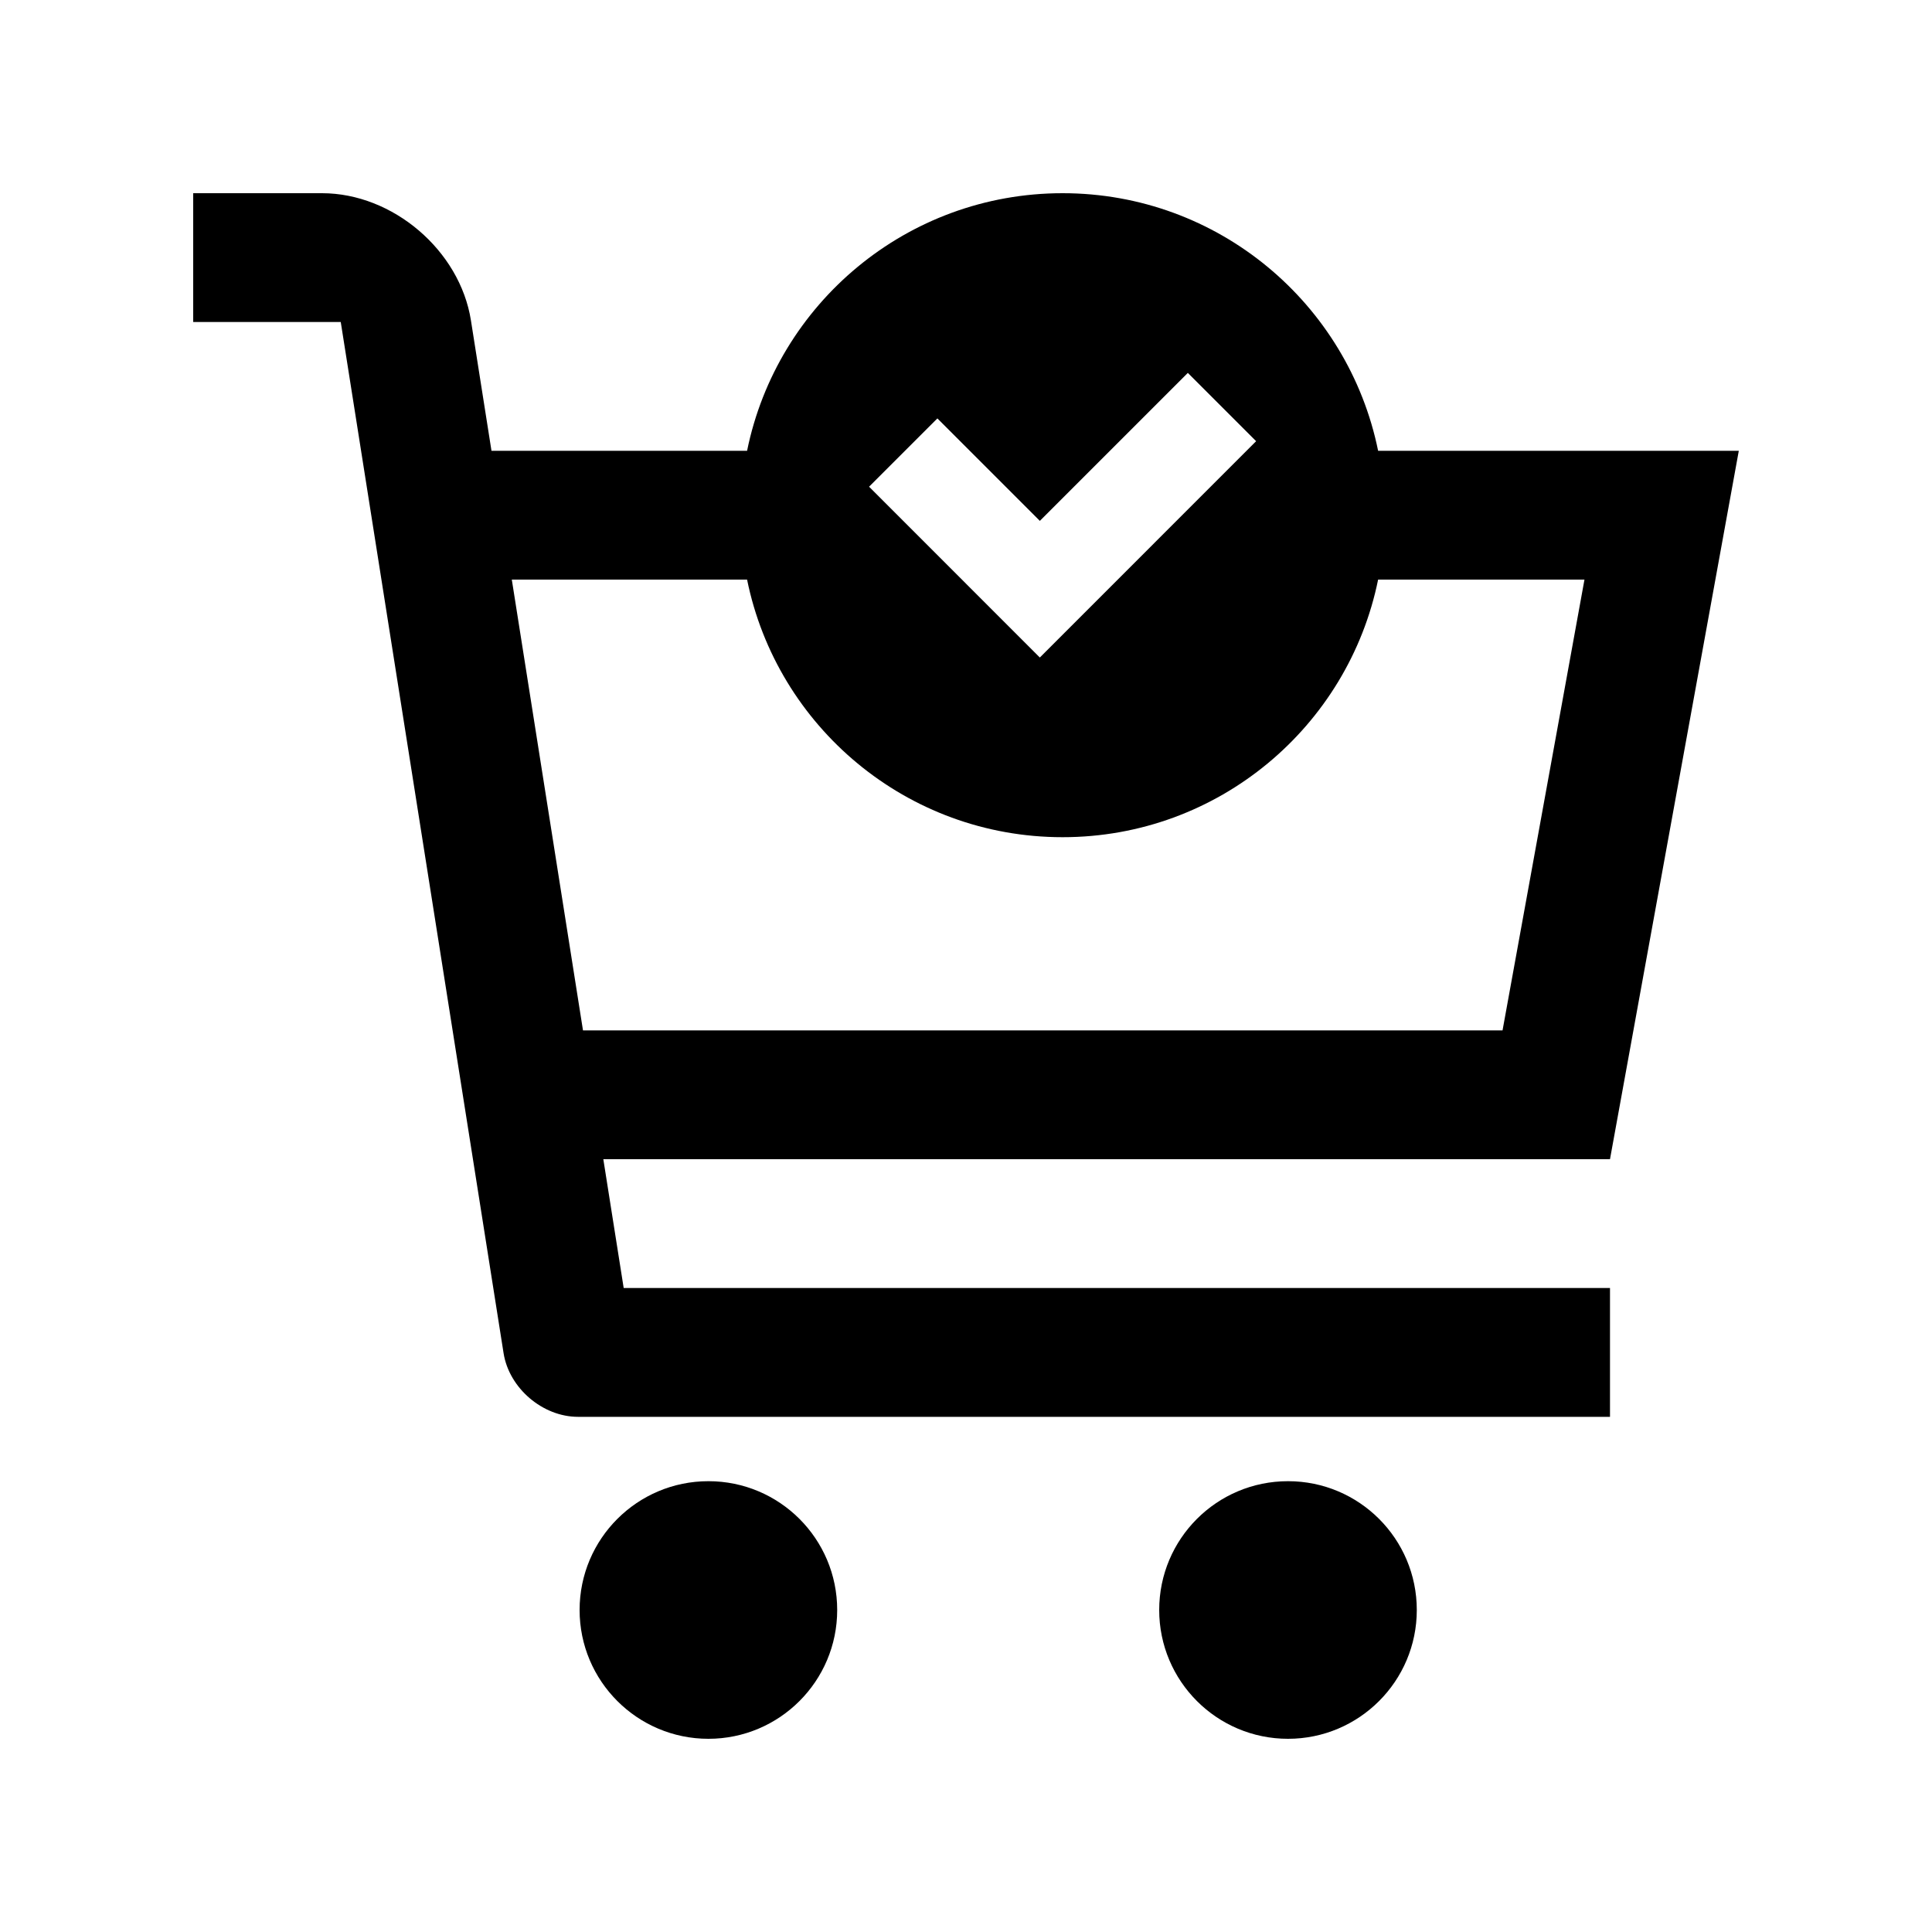 <?xml version="1.0" encoding="utf-8"?>
<!-- Generator: Adobe Illustrator 16.0.0, SVG Export Plug-In . SVG Version: 6.00 Build 0)  -->
<!DOCTYPE svg PUBLIC "-//W3C//DTD SVG 1.0//EN" "http://www.w3.org/TR/2001/REC-SVG-20010904/DTD/svg10.dtd">
<svg enable-background="new 0 0 100 100" height="100px" id="Layer_1" version="1.0"
     viewBox="0 0 100 100"
     width="100px" x="0px" xml:space="preserve" xmlns="http://www.w3.org/2000/svg" y="0px">
<path d="M43.333,83.334c0,3.678-2.984,6.666-6.666,6.666C32.988,90,30,87.012,30,83.334c0-3.686,2.988-6.668,6.667-6.668
	C40.349,76.666,43.333,79.648,43.333,83.334z"/>
  <path d="M73.333,83.334c0,3.678-2.984,6.666-6.666,6.666S60,87.012,60,83.334c0-3.686,2.985-6.668,6.667-6.668
	S73.333,79.648,73.333,83.334z"/>
  <path d="M90,23.333H71.331C69.785,15.726,63.063,10,55,10s-14.785,5.726-16.331,13.333H25.439l-1.064-6.751
	C23.802,12.962,20.335,10,16.667,10H10v6.667h7.637l8.428,53.373c0.286,1.811,2.021,3.295,3.854,3.295h53.414v-6.668H32.282
	L31.228,60h52.105L90,23.333z M48.519,21.657l5.303,5.303l7.66-7.659l3.535,3.535L53.821,34.033l-8.838-8.841L48.519,21.657z
	 M77.771,53.334H30.176L26.491,30h12.178C40.215,37.607,46.937,43.333,55,43.333S69.785,37.607,71.331,30h10.681L77.771,53.334z"/>
</svg>
